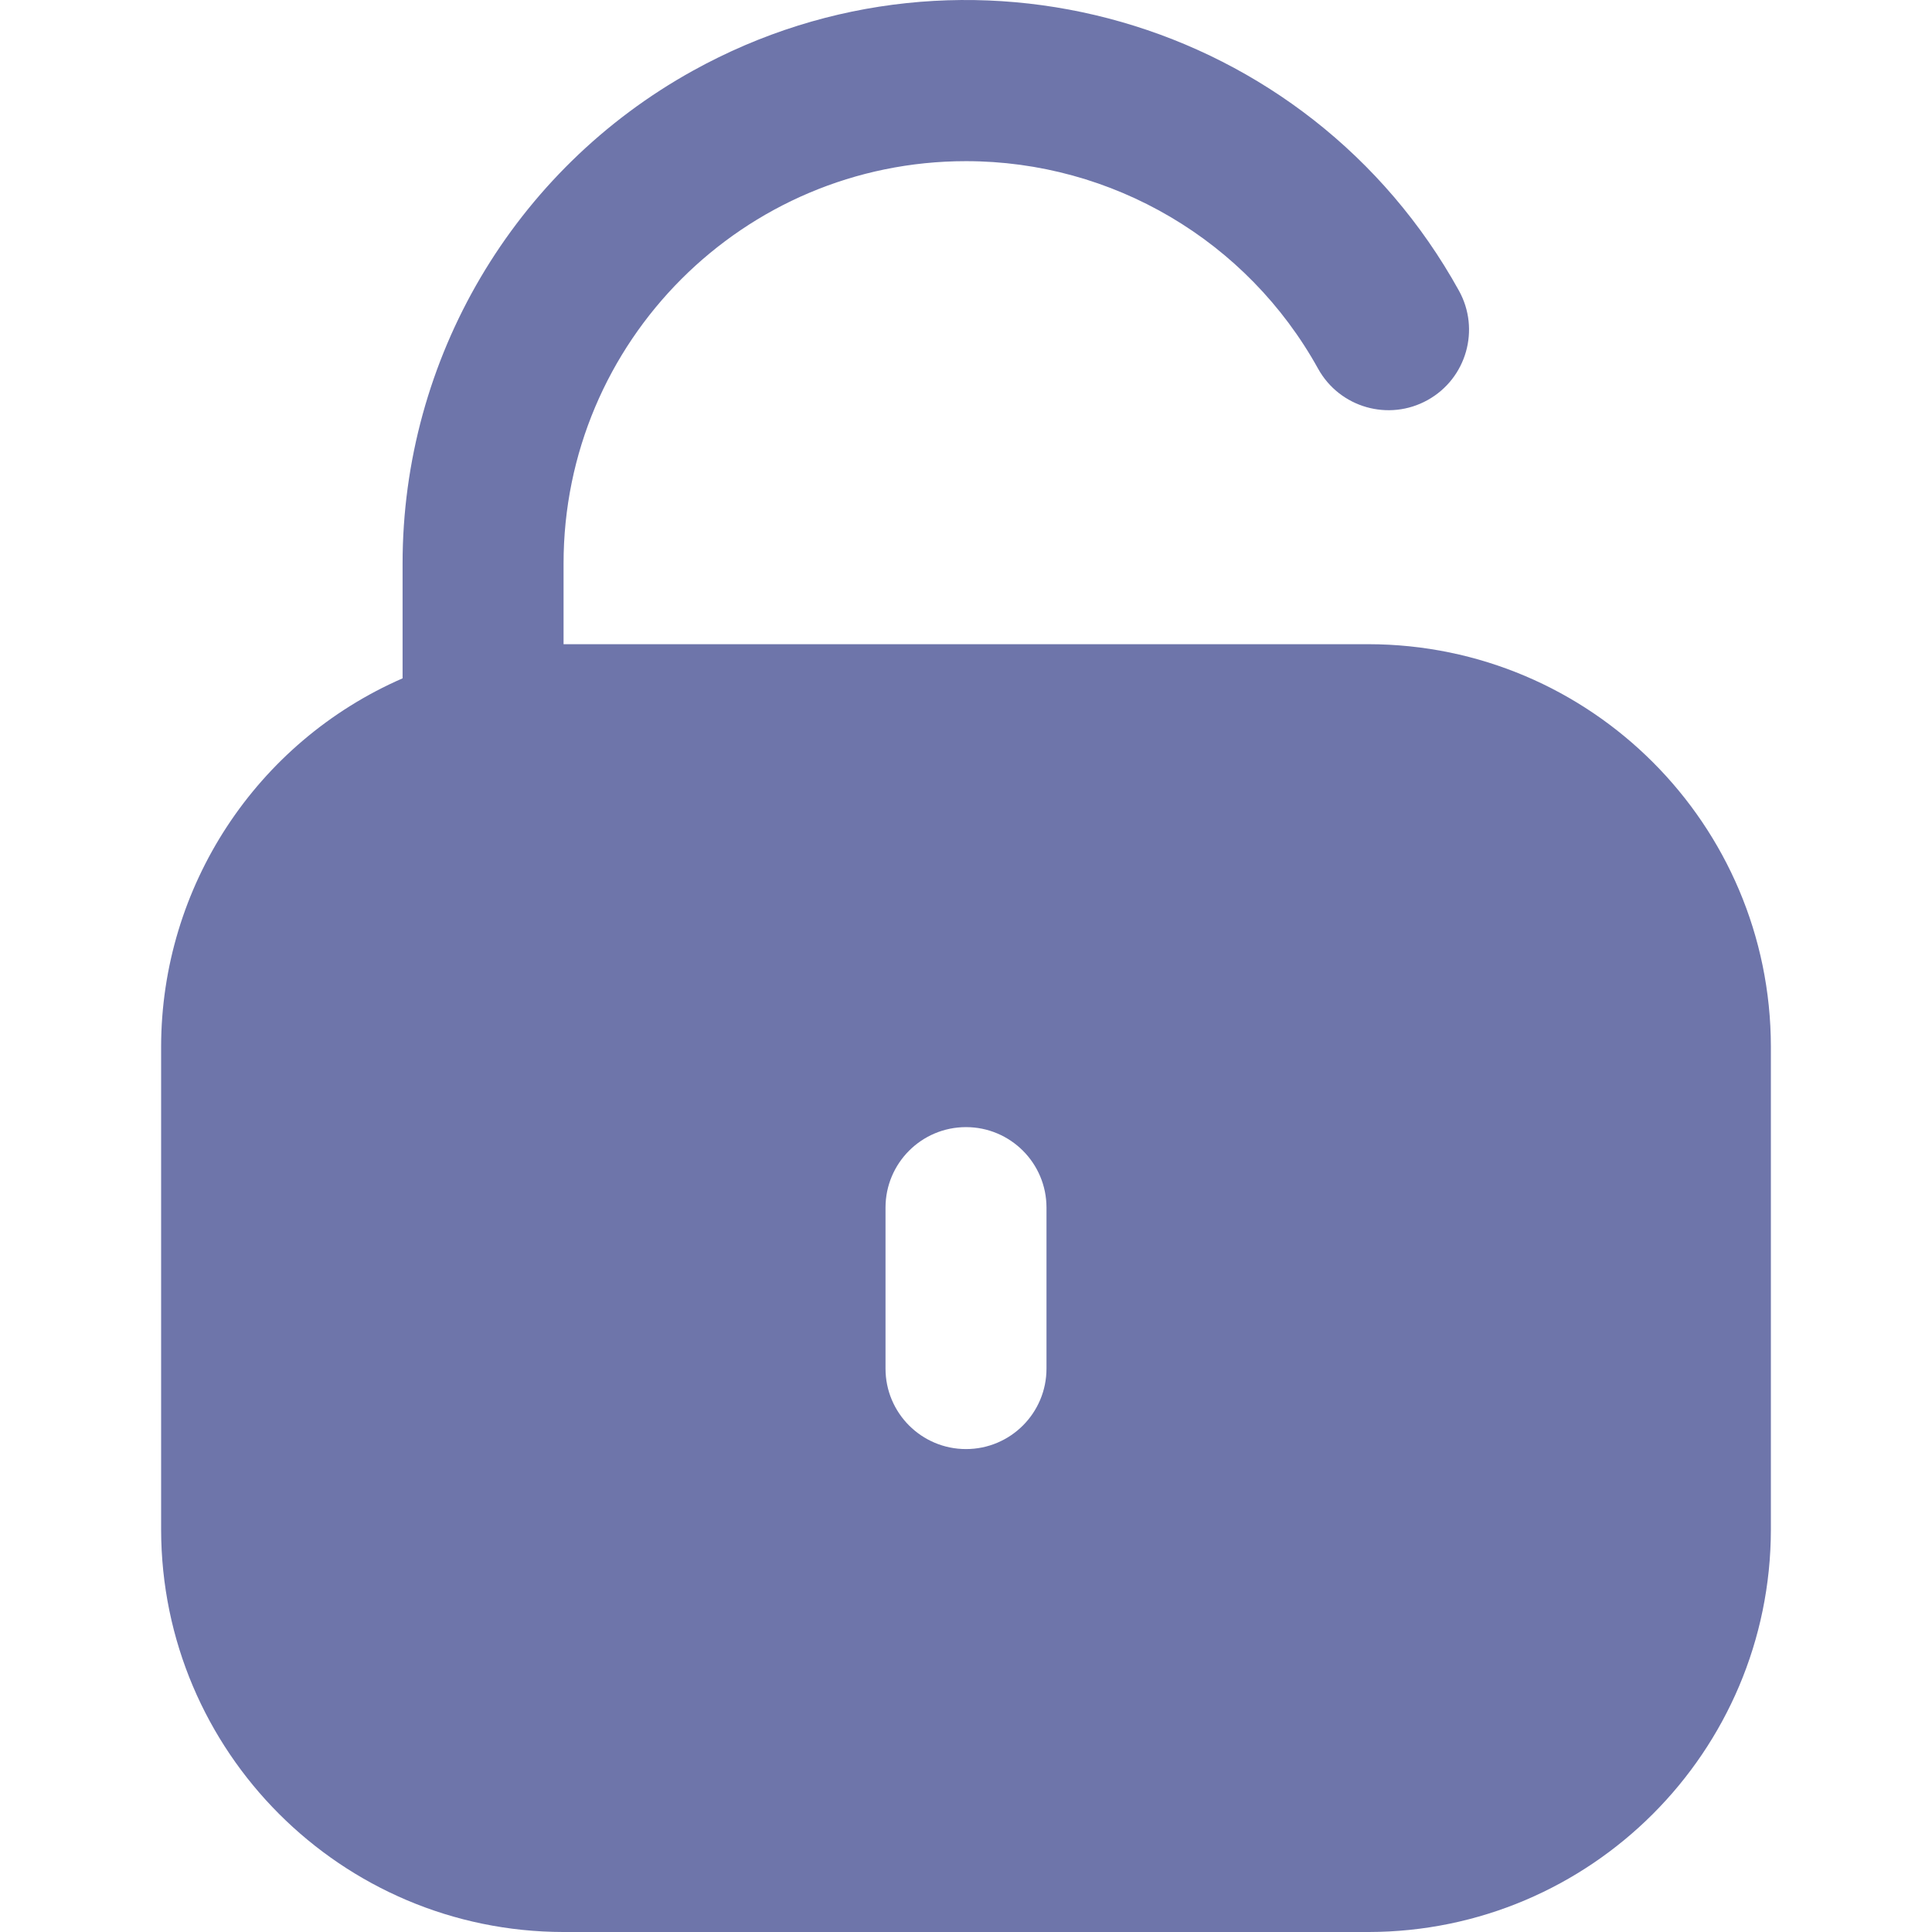 <?xml version="1.0"?>
<svg xmlns="http://www.w3.org/2000/svg" xmlns:xlink="http://www.w3.org/1999/xlink" xmlns:svgjs="http://svgjs.com/svgjs" version="1.1" width="512" height="512" x="0" y="0" viewBox="0 0 512.077 512.077" style="enable-background:new 0 0 512 512" xml:space="preserve"><g>
<g xmlns="http://www.w3.org/2000/svg">
	<path d="M362.705,170.744H149.372v-21.333c-0.016-58.91,47.727-106.68,106.637-106.696c38.815-0.011,74.572,21.064,93.363,55.027   c5.72,10.303,18.71,14.019,29.013,8.299c10.303-5.72,14.019-18.71,8.299-29.013c-39.949-72.153-130.826-98.26-202.98-58.311   c-47.529,26.315-77.017,76.367-76.999,130.695v30.379c-38.826,16.945-63.944,55.259-64,97.621v128   c0.071,58.881,47.786,106.596,106.667,106.667h213.333c58.881-0.07,106.596-47.786,106.667-106.667v-128   C469.301,218.529,421.586,170.814,362.705,170.744z M277.372,362.744c0,11.782-9.551,21.333-21.333,21.333   s-21.333-9.551-21.333-21.333v-42.667c0-11.782,9.551-21.333,21.333-21.333s21.333,9.551,21.333,21.333V362.744z" fill="#6e75aa" data-original="#000000"/>
</g>















</g></svg>
